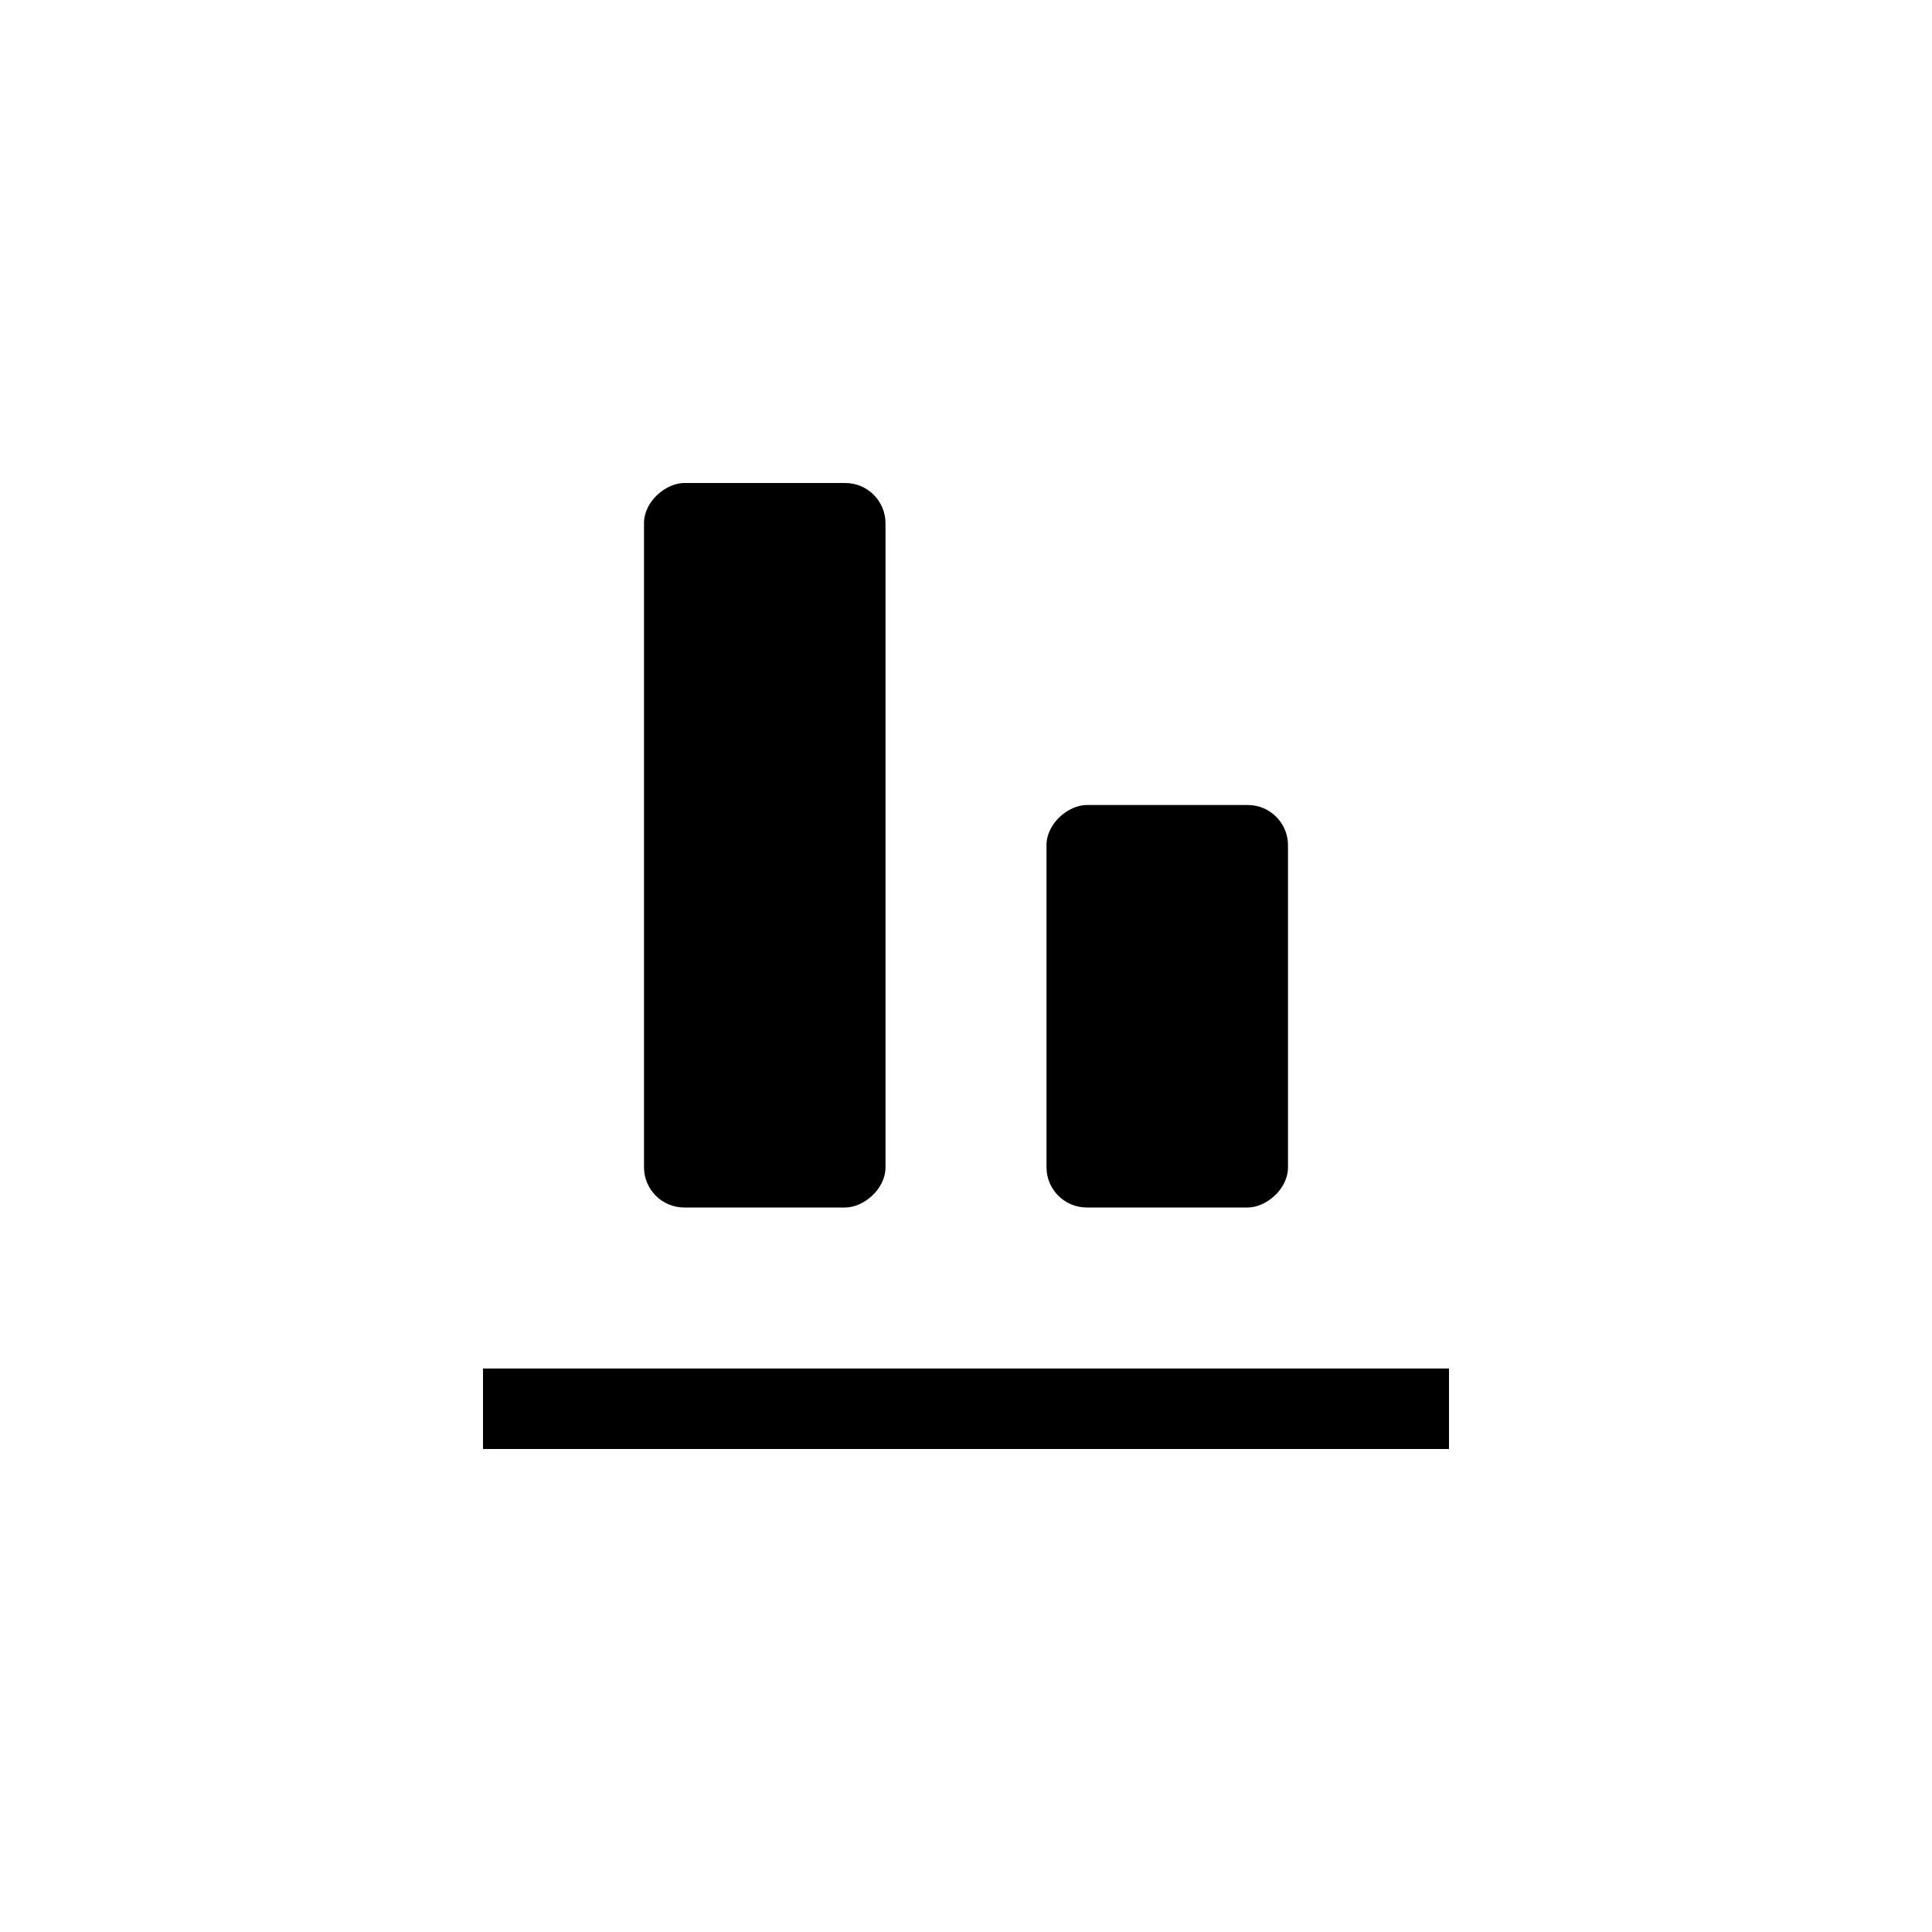 <svg width="24" height="24" xmlns="http://www.w3.org/2000/svg"><g fill="#000" fill-rule="evenodd"><rect transform="rotate(-90 9.5 10.5)" x="5" y="9" width="9" height="3" rx=".5"/><rect transform="rotate(-90 14.5 12.5)" x="12" y="11" width="5" height="3" rx=".5"/><path d="M6 18v-1h12v1z"/></g></svg>